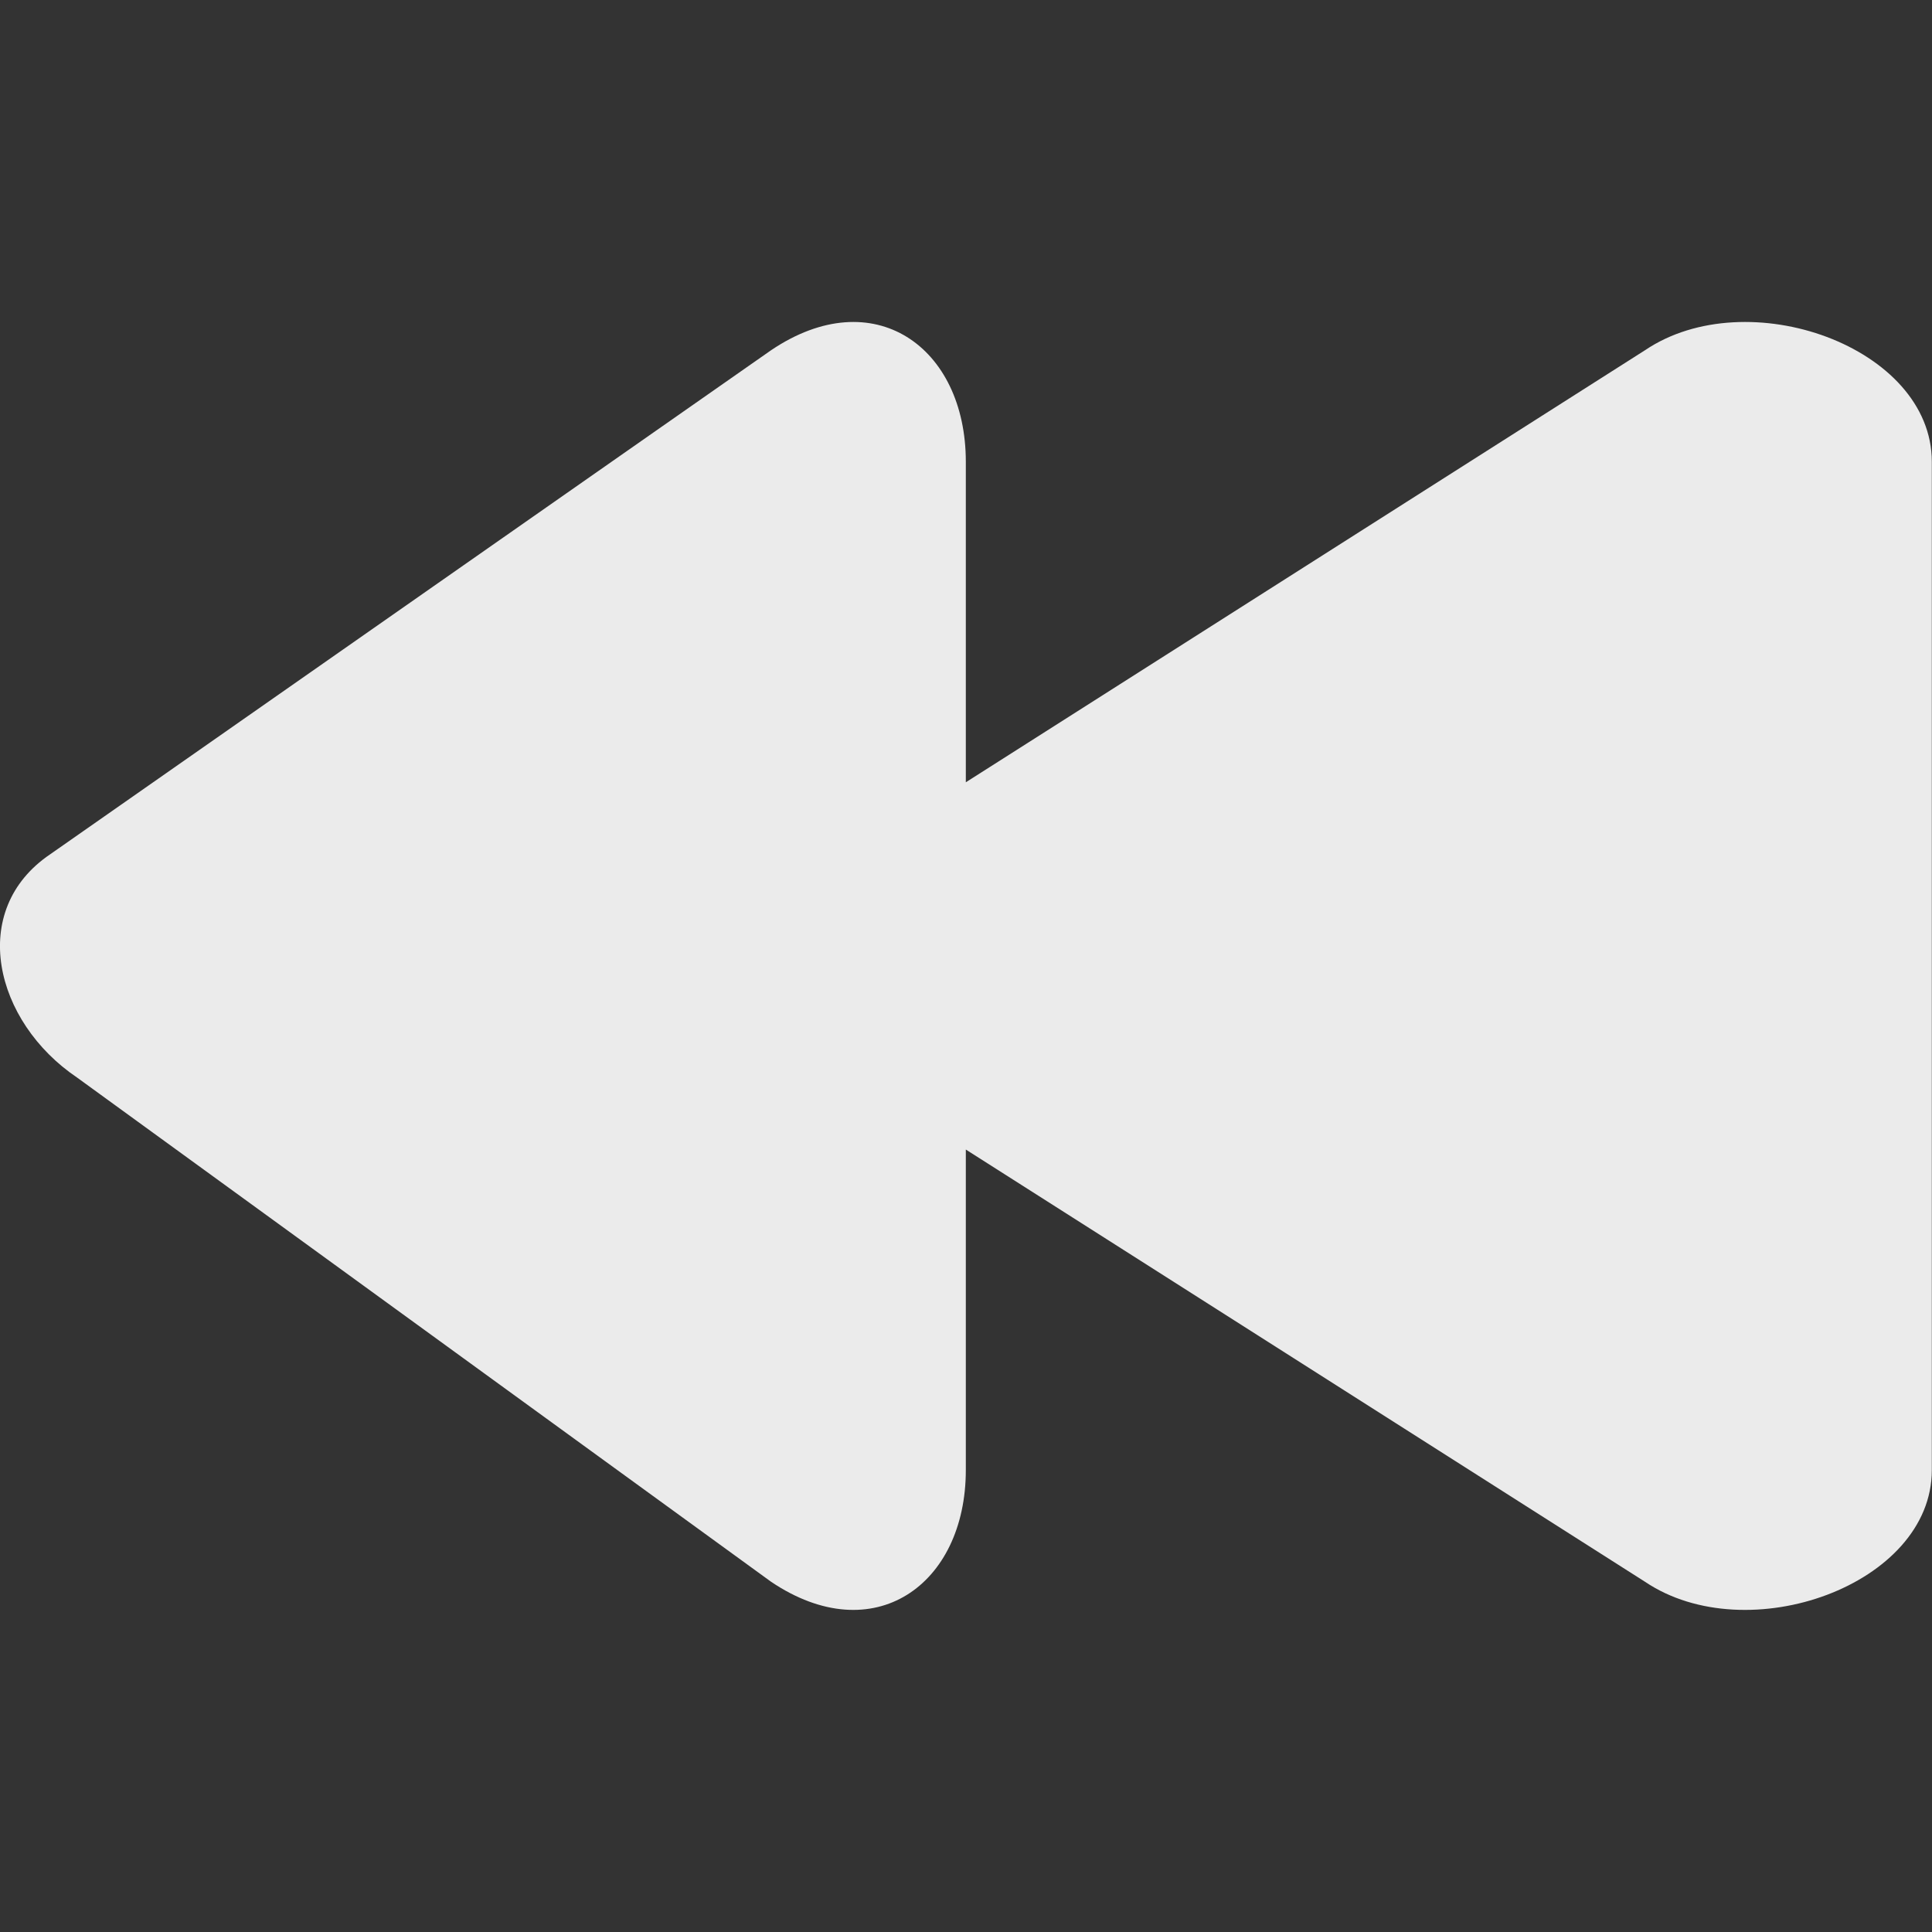 <!-- Generated by IcoMoon.io -->
<svg version="1.1" xmlns="http://www.w3.org/2000/svg" width="32" height="32" viewBox="0 0 32 32">
<rect x="0" y="0" width="32" height="32" fill="#333333" stroke="none"/>
<title>as-previous-</title>
<path fill="#ebebeb" d="M31.997 7.648v16.701c0 1.904-3.053 2.992-4.749 1.851l-11.251-7.16v5.309c0 1.904-1.528 2.992-3.224 1.851l-11.496-8.352c-1.371-0.925-1.816-2.773-0.445-3.699l11.941-8.349c1.696-1.144 3.224-0.056 3.224 1.848v5.309l11.251-7.157c1.696-1.144 4.749-0.056 4.749 1.848z"></path>
</svg>

